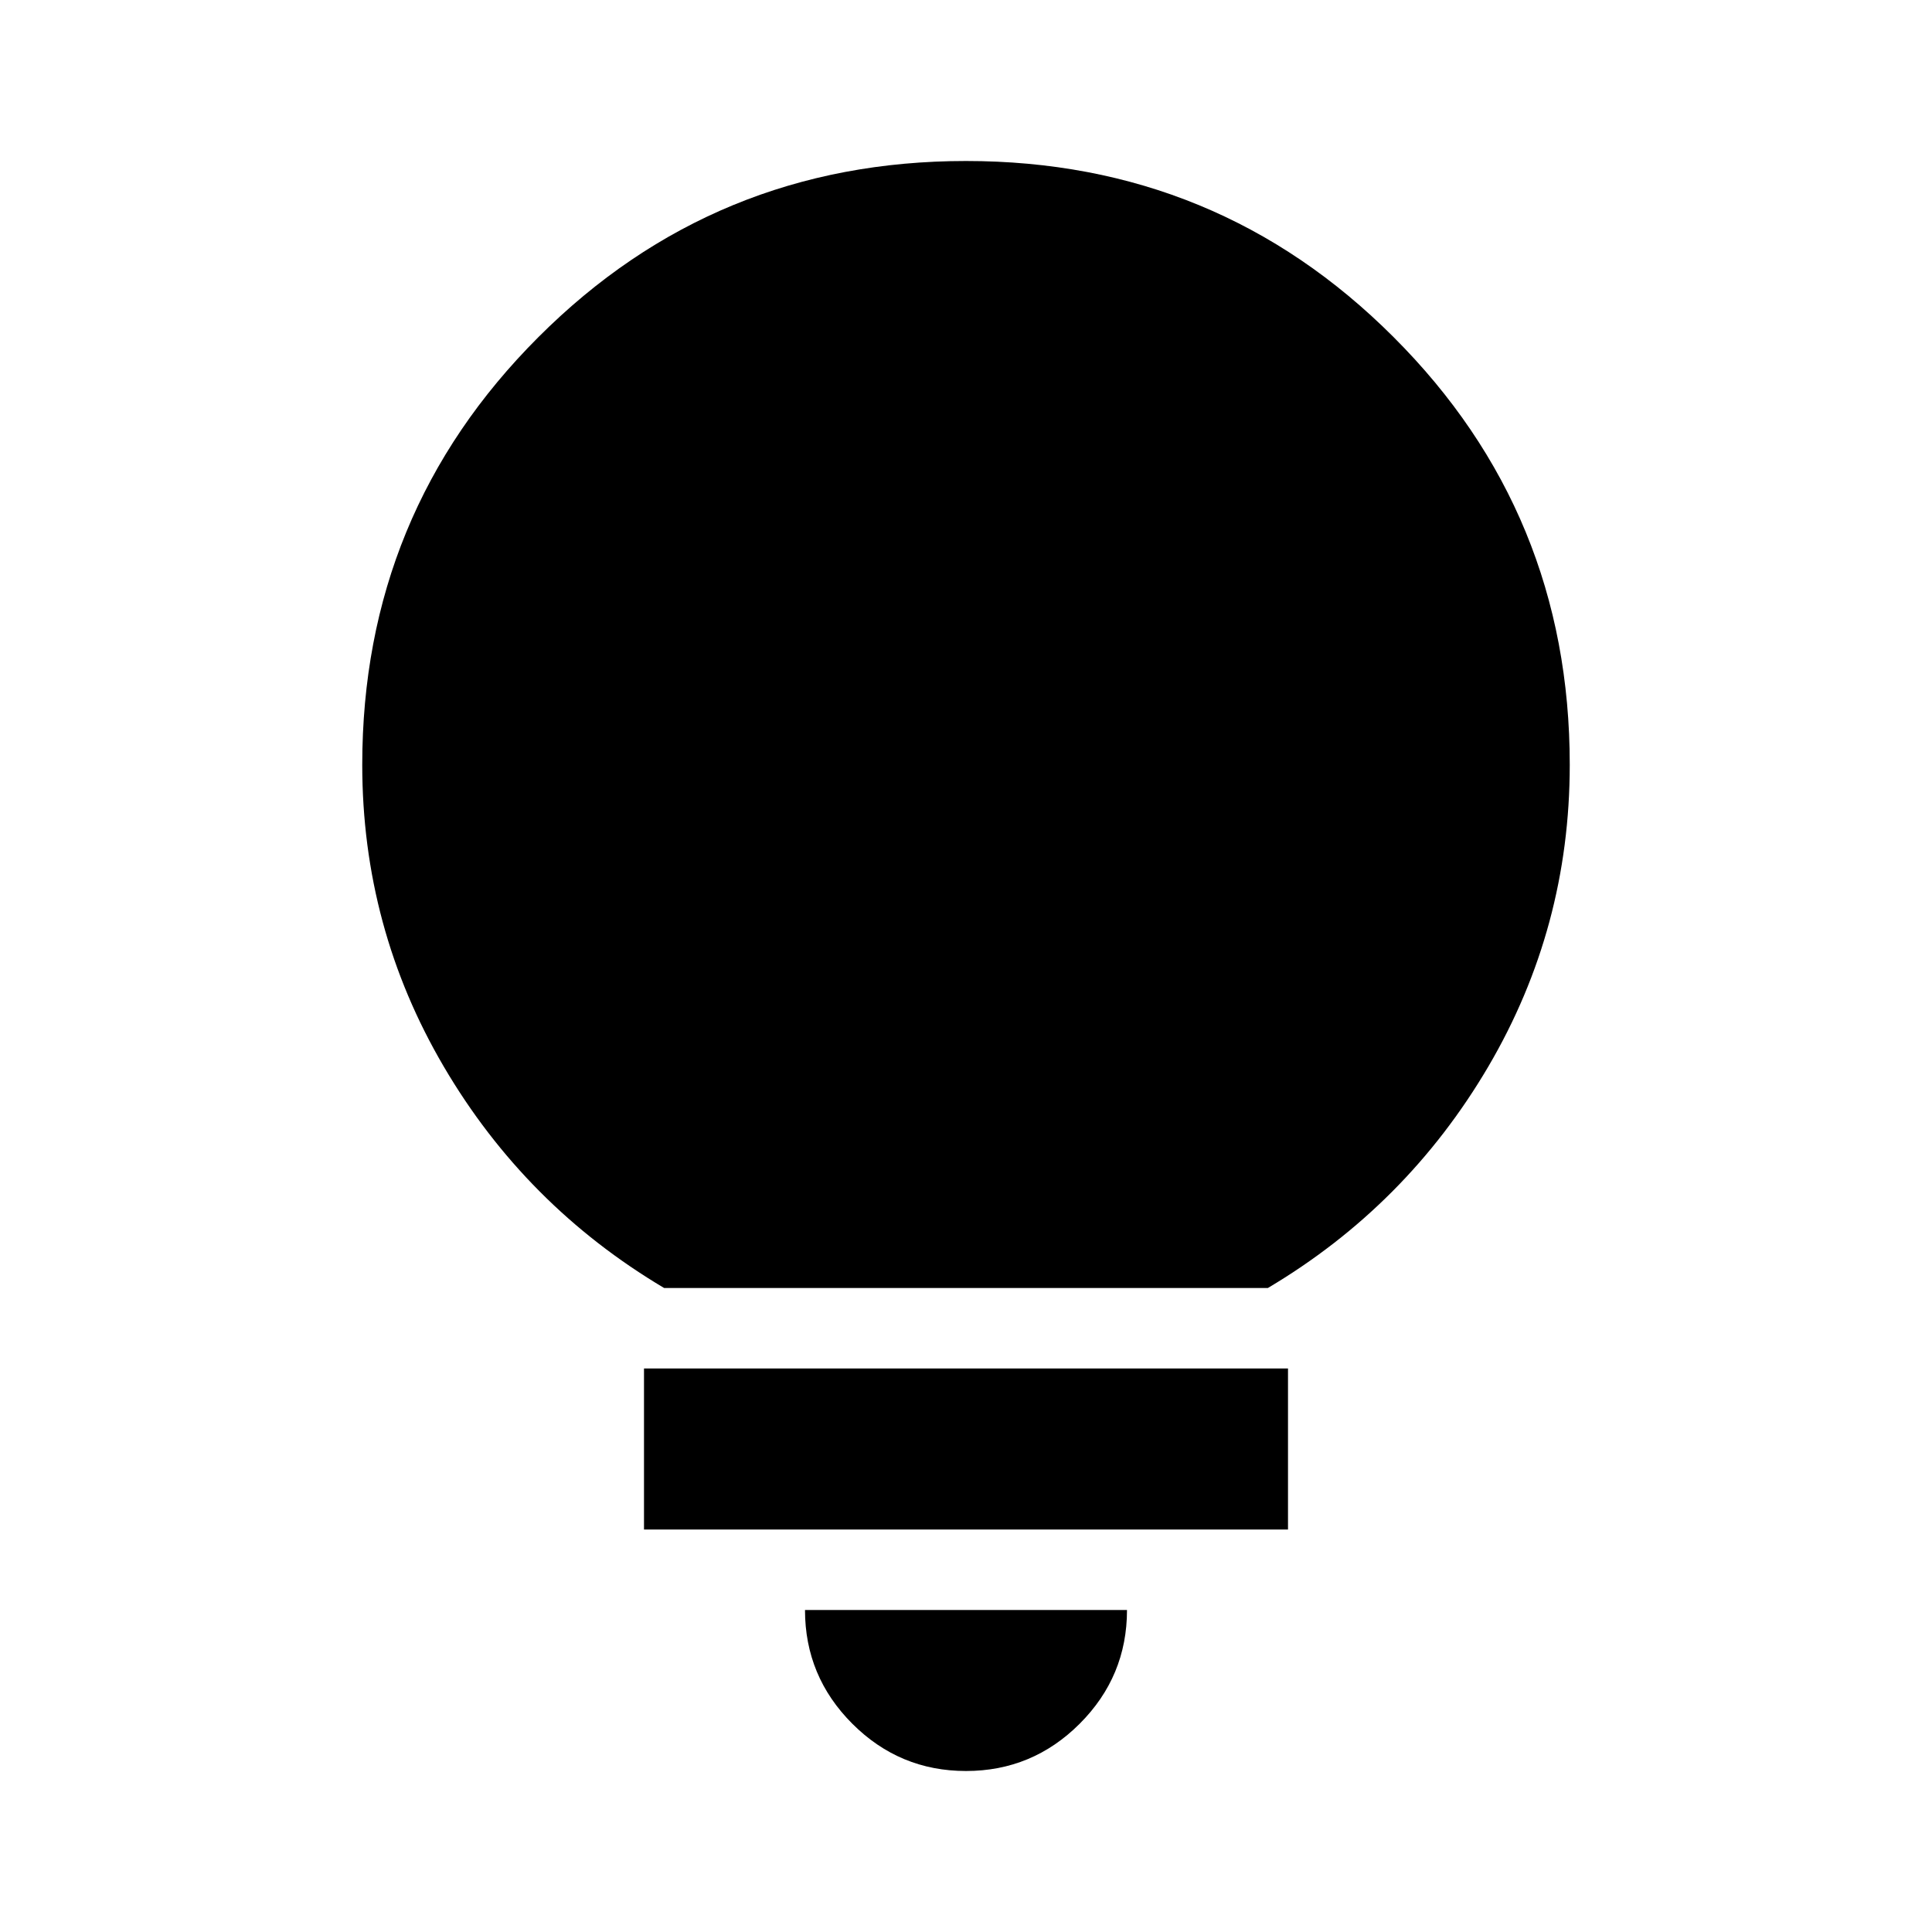 <svg width="24" height="24" viewBox="0 0 24 24" fill="current" xmlns="http://www.w3.org/2000/svg">
<mask id="mask0_215_869" style="mask-type:alpha" maskUnits="userSpaceOnUse" x="0" y="0" width="24" height="24">
<rect width="24" height="24" fill="current"/>
</mask>
<g mask="url(#mask0_215_869)">
<path d="M12 22C11.45 22 10.979 21.804 10.588 21.413C10.196 21.021 10 20.55 10 20H14C14 20.55 13.804 21.021 13.412 21.413C13.021 21.804 12.55 22 12 22ZM8 19V17H16V19H8ZM8.25 16C7.1 15.317 6.188 14.4 5.513 13.25C4.838 12.1 4.5 10.85 4.5 9.5C4.5 7.417 5.229 5.646 6.688 4.188C8.146 2.729 9.917 2 12 2C14.083 2 15.854 2.729 17.312 4.188C18.771 5.646 19.5 7.417 19.5 9.5C19.5 10.85 19.163 12.1 18.488 13.25C17.812 14.4 16.9 15.317 15.75 16H8.25Z" fill="current"/>
</g>
</svg>
